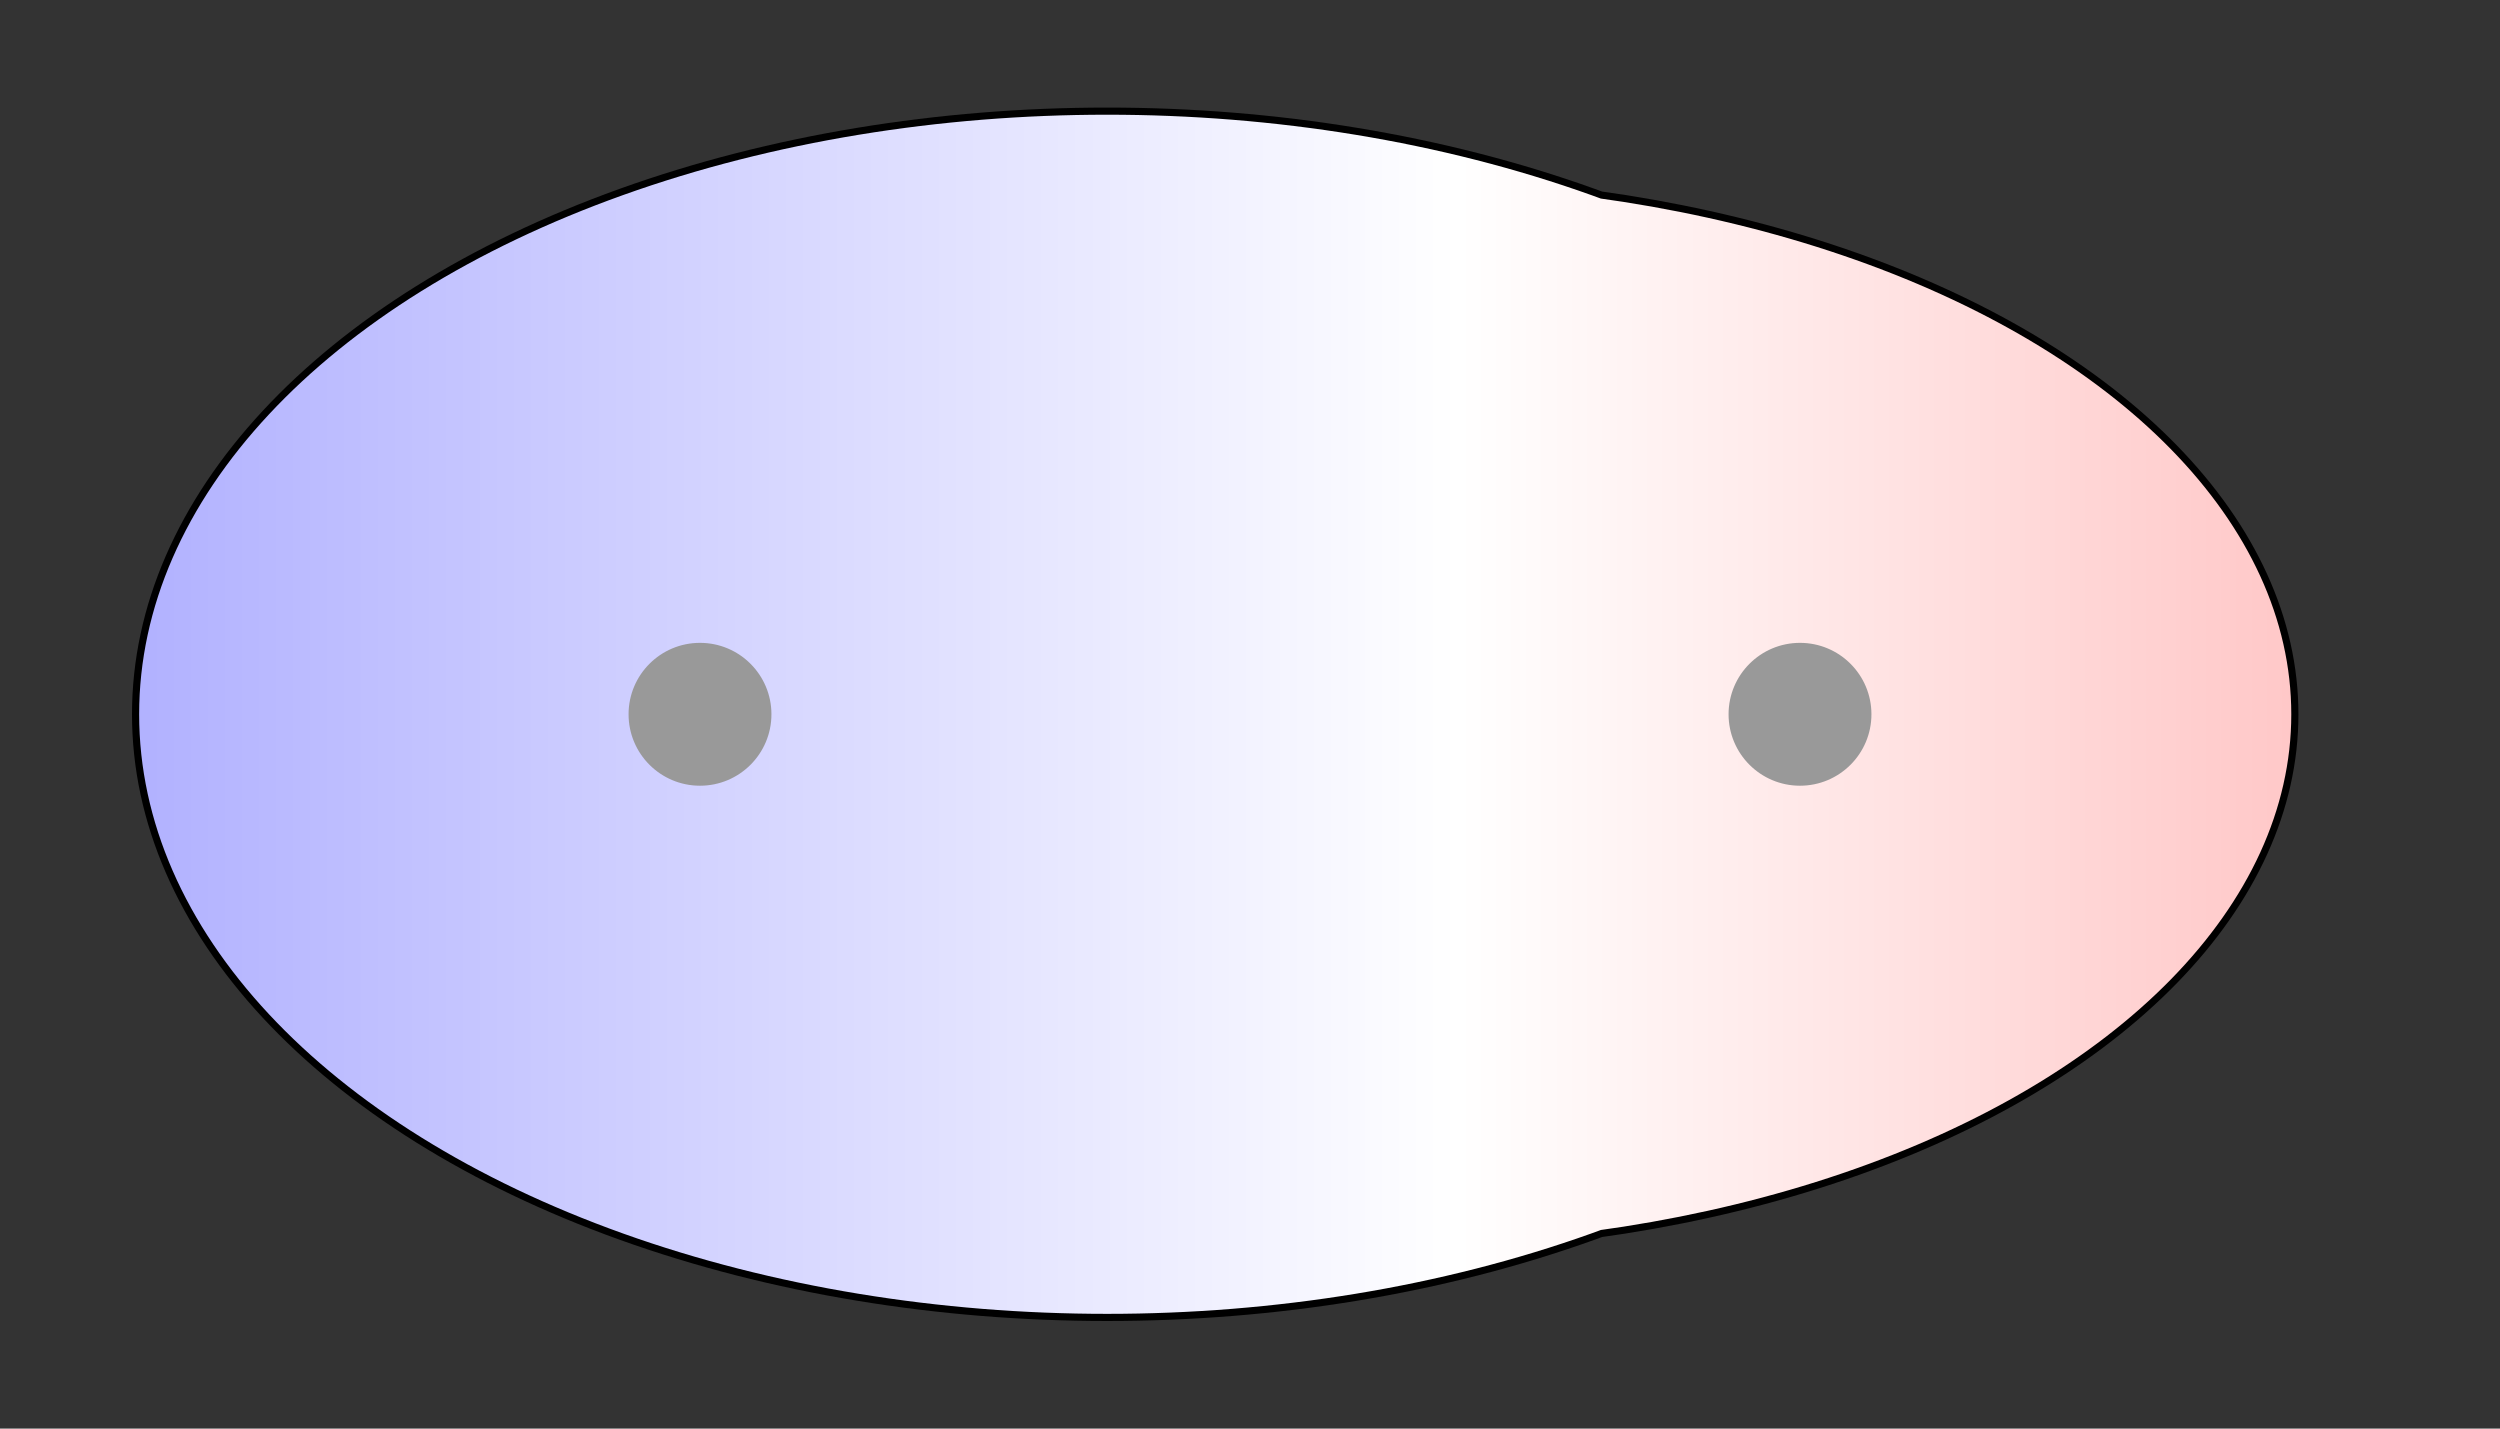 <svg width="175" height="100" xmlns="http://www.w3.org/2000/svg" xmlns:xlink="http://www.w3.org/1999/xlink">
  <rect width="100%" height="100%" fill="#333333" stroke="none"/>
  <g>
    <title>Charges</title>
    <defs>
      <linearGradient id="grad1" y2="0" x2="100%" y1="0" x1="0%">
        <stop stop-color="rgb(255,0,0)" offset="0%"/>
        <stop stop-color="rgb(255,255,255)" offset="52.97%"/>
        <stop stop-color="rgb(0,0,255)" offset="100%"/>
      </linearGradient>
      <linearGradient id="grad2" y2="0" x2="100%" y1="0" x1="0%">
        <stop stop-color="rgb(0,0,255)" offset="0%"/>
        <stop stop-color="rgb(255,255,255)" offset="52.97%"/>
        <stop stop-color="rgb(255,0,0)" offset="100%"/>
      </linearGradient>
      <clipPath id="field">
        <ellipse id="field_1" ry="41.97" rx="67.76" cy="50" cx="77.50" stroke="#000000"/>
        <ellipse id="field_2" ry="37.11" rx="62.89" cy="50" cx="97.50" stroke="#000000"/>
      </clipPath>
      <clipPath id="field_outline">
        <ellipse id="field_1_outline" ry="42.47" rx="68.26" cy="50" cx="77.50" stroke="#000000"/>
        <ellipse id="field_2_outline" ry="37.61" rx="63.39" cy="50" cx="97.50" stroke="#000000"/>
      </clipPath>
    </defs>
    <rect id="bg_field_outline" x="-215.33" y="0" width="600.79" height="100" clip-path="url(#field_outline)" fill="#000000"/>
    <rect id="bg_gradient" x="-215.33" y="0" width="600.79" height="100" clip-path="url(#field)" fill="url(#grad2)"/>
    <ellipse id="atom_1" ry="5" rx="5" cy="50" cx="49" fill="#999999"/>
    <ellipse id="atom_2" ry="5" rx="5" cy="50" cx="126" fill="#999999"/>
  </g>
</svg>
